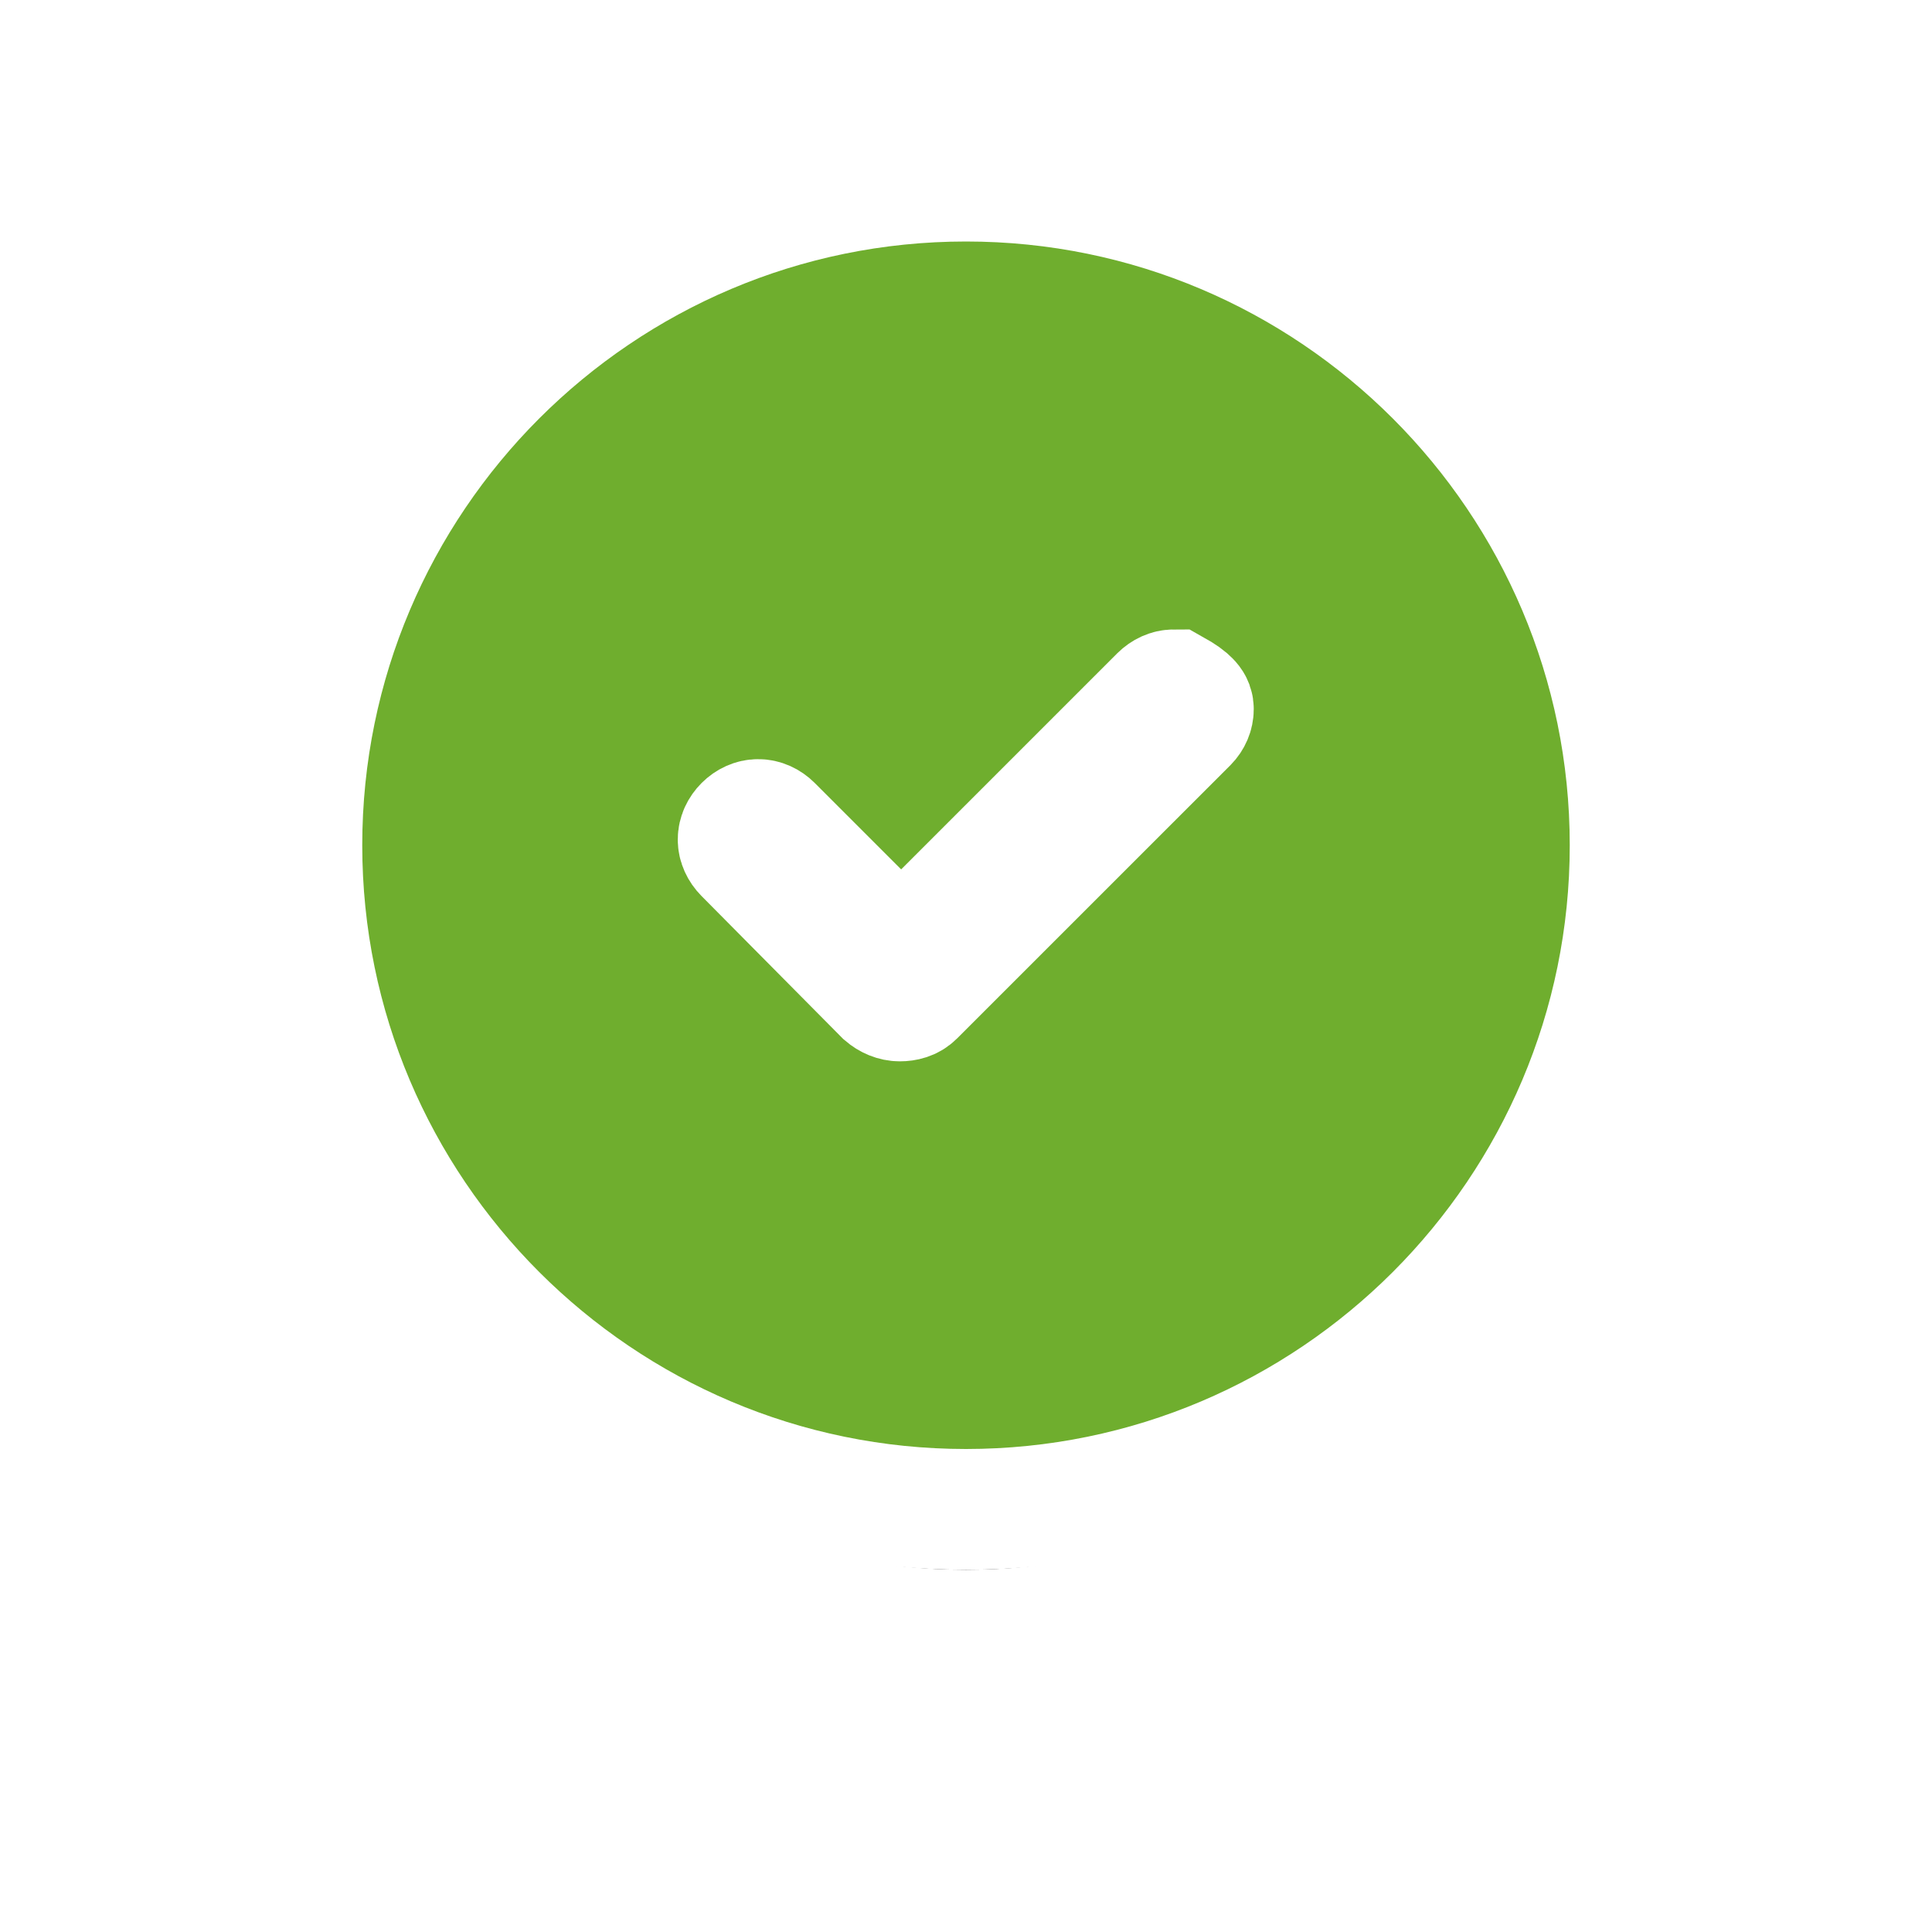 <svg xmlns="http://www.w3.org/2000/svg" xmlns:xlink="http://www.w3.org/1999/xlink" width="32" height="32" viewBox="0 0 32 32">
    <defs>
        <filter id="prefix__a" width="190%" height="190%" x="-45%" y="-35%" filterUnits="objectBoundingBox">
            <feMorphology in="SourceAlpha" operator="dilate" radius="2" result="shadowSpreadOuter1"/>
            <feOffset dy="2" in="shadowSpreadOuter1" result="shadowOffsetOuter1"/>
            <feGaussianBlur in="shadowOffsetOuter1" result="shadowBlurOuter1" stdDeviation="2"/>
            <feComposite in="shadowBlurOuter1" in2="SourceAlpha" operator="out" result="shadowBlurOuter1"/>
            <feColorMatrix in="shadowBlurOuter1" values="0 0 0 0 0 0 0 0 0 0 0 0 0 0 0 0 0 0 0.143 0"/>
        </filter>
        <path id="prefix__b" d="M928 312c-5.516 0-10 4.484-10 10s4.484 10 10 10 10-4.484 10-10-4.484-10-10-10zm4.379 8.674l-4.526 4.526c-.253.253-.59.379-.948.379-.337 0-.673-.126-.947-.379l-2.337-2.358c-.526-.526-.526-1.347 0-1.874.526-.526 1.347-.526 1.874 0l1.431 1.432 3.58-3.579c.526-.526 1.347-.526 1.873 0s.505 1.347 0 1.853z"/>
    </defs>
    <g fill="none" transform="translate(-912 -308)">
        <use fill="#000" filter="url(#prefix__a)" xlink:href="#prefix__b"/>
        <path fill="#6FAE2E" fill-rule="evenodd" stroke="#FFF" stroke-width="2" d="M928 311c3.034 0 5.784 1.233 7.776 3.224 1.991 1.992 3.224 4.742 3.224 7.776s-1.233 5.784-3.224 7.776C933.784 331.767 931.034 333 928 333s-5.784-1.233-7.776-3.224C918.233 327.784 917 325.034 917 322s1.233-5.784 3.224-7.776c1.992-1.991 4.742-3.224 7.776-3.224zm3.442 8.426c-.084 0-.165.038-.23.102l-4.286 4.286-2.138-2.138c-.065-.065-.146-.102-.23-.102-.084 0-.165.037-.23.102-.064.064-.102.145-.102.23 0 .083.038.164.102.229l2.32 2.341c.076.065.165.103.257.103.088 0 .176-.022.24-.086l4.527-4.526c.06-.061.094-.141.094-.222 0-.078-.033-.156-.324-.319z"/>
    </g>
</svg>
